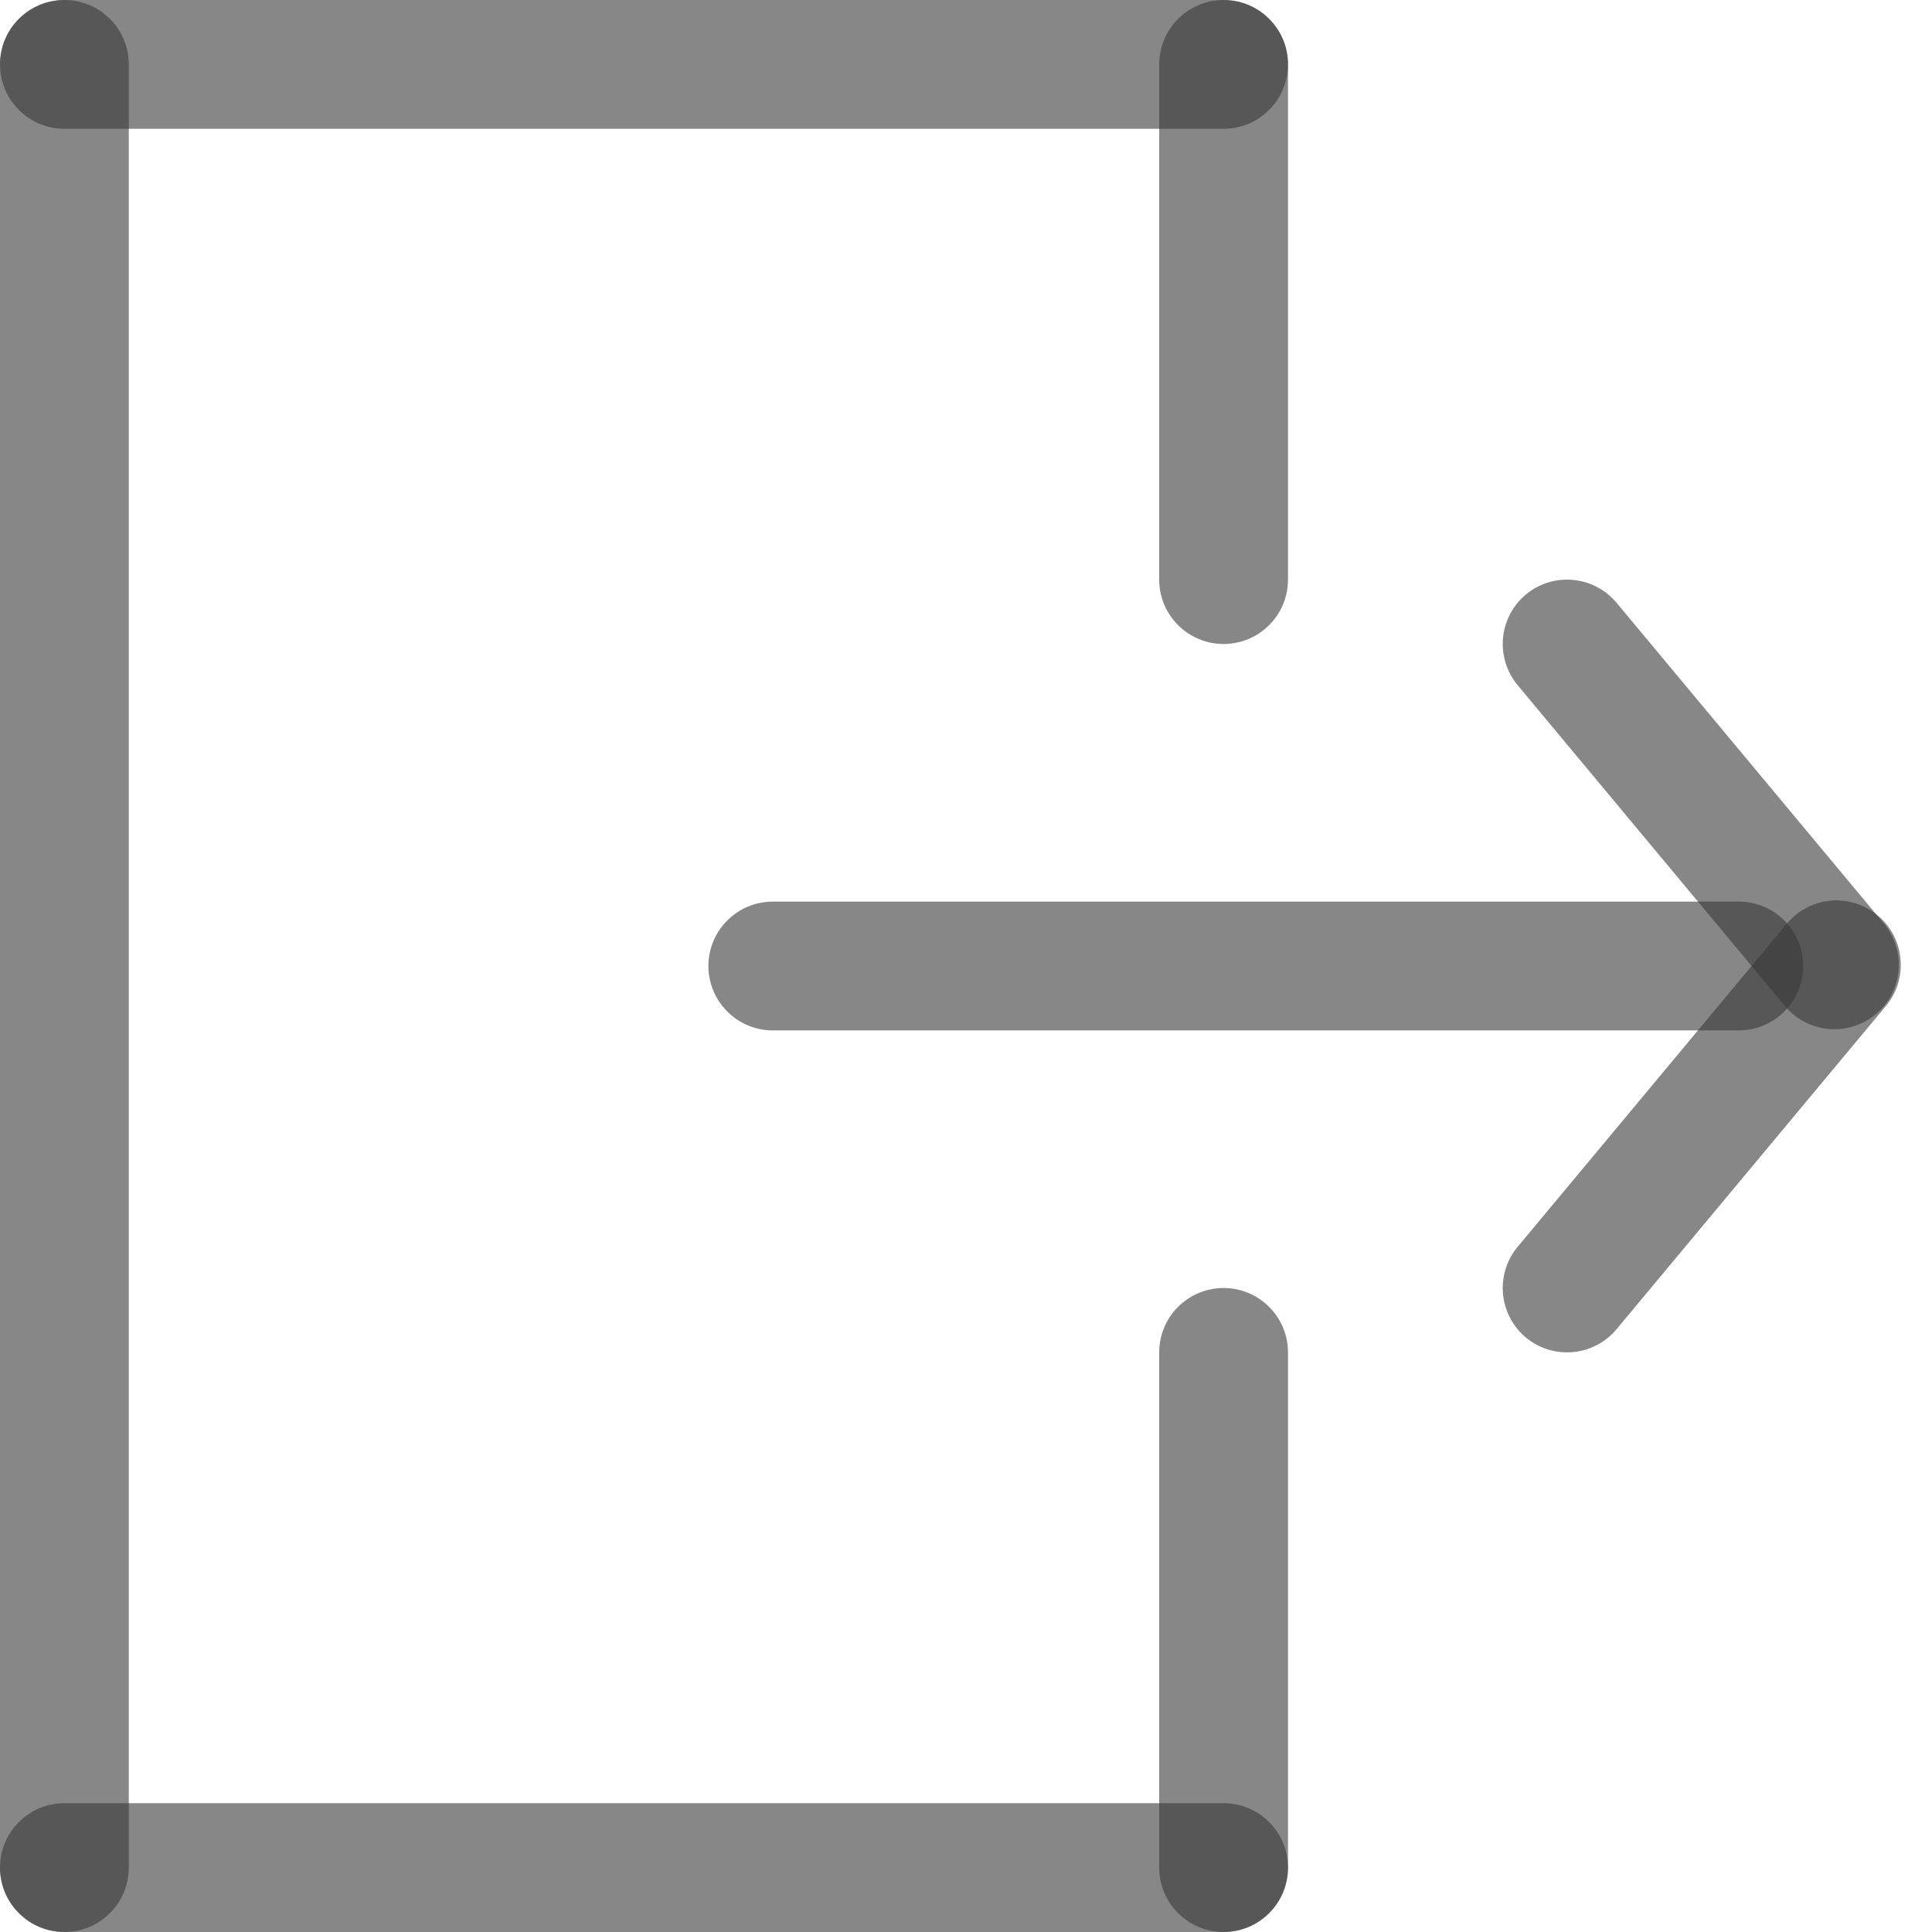 <svg width="18" height="18" viewBox="0 0 18 18" fill="none" xmlns="http://www.w3.org/2000/svg">
<path fill-rule="evenodd" clip-rule="evenodd" d="M14.216 5.539C14.339 5.437 14.496 5.388 14.655 5.403C14.813 5.417 14.959 5.494 15.061 5.616L17.561 8.616C17.658 8.739 17.704 8.895 17.688 9.05C17.672 9.206 17.595 9.35 17.475 9.45C17.355 9.55 17.2 9.599 17.044 9.587C16.887 9.575 16.742 9.502 16.639 9.384L14.14 6.384C14.038 6.262 13.989 6.104 14.003 5.946C14.018 5.787 14.094 5.641 14.216 5.539Z" fill="#383839" fill-opacity="0.6"/>
<path fill-rule="evenodd" clip-rule="evenodd" d="M14.216 12.461C14.094 12.359 14.018 12.213 14.003 12.054C13.989 11.896 14.038 11.738 14.14 11.616L16.639 8.616C16.689 8.553 16.751 8.501 16.821 8.463C16.891 8.424 16.968 8.4 17.048 8.392C17.127 8.384 17.208 8.392 17.284 8.415C17.361 8.438 17.432 8.477 17.493 8.528C17.555 8.579 17.605 8.642 17.642 8.713C17.679 8.784 17.701 8.862 17.707 8.942C17.714 9.022 17.704 9.102 17.679 9.178C17.654 9.254 17.613 9.324 17.561 9.384L15.061 12.384C14.959 12.506 14.813 12.583 14.655 12.597C14.496 12.612 14.339 12.563 14.216 12.461Z" fill="#383839" fill-opacity="0.6"/>
<path fill-rule="evenodd" clip-rule="evenodd" d="M16.8 9C16.8 9.159 16.737 9.312 16.624 9.424C16.512 9.537 16.359 9.6 16.2 9.6H7.2C7.041 9.6 6.888 9.537 6.776 9.424C6.663 9.312 6.6 9.159 6.6 9C6.6 8.841 6.663 8.688 6.776 8.576C6.888 8.463 7.041 8.4 7.2 8.4H16.2C16.359 8.4 16.512 8.463 16.624 8.576C16.737 8.688 16.8 8.841 16.8 9ZM0 0.6C0 0.441 0.063 0.288 0.176 0.176C0.288 0.063 0.441 0 0.6 0H11.4C11.559 0 11.712 0.063 11.824 0.176C11.937 0.288 12 0.441 12 0.6C12 0.759 11.937 0.912 11.824 1.024C11.712 1.137 11.559 1.2 11.4 1.2H0.6C0.441 1.2 0.288 1.137 0.176 1.024C0.063 0.912 0 0.759 0 0.6ZM0 17.4C0 17.241 0.063 17.088 0.176 16.976C0.288 16.863 0.441 16.8 0.6 16.8H11.4C11.559 16.8 11.712 16.863 11.824 16.976C11.937 17.088 12 17.241 12 17.4C12 17.559 11.937 17.712 11.824 17.824C11.712 17.937 11.559 18 11.4 18H0.6C0.441 18 0.288 17.937 0.176 17.824C0.063 17.712 0 17.559 0 17.4Z" fill="#383839" fill-opacity="0.6"/>
<path fill-rule="evenodd" clip-rule="evenodd" d="M11.4 0C11.559 0 11.712 0.063 11.824 0.176C11.937 0.288 12 0.441 12 0.6V5.4C12 5.559 11.937 5.712 11.824 5.824C11.712 5.937 11.559 6 11.4 6C11.241 6 11.088 5.937 10.976 5.824C10.863 5.712 10.8 5.559 10.8 5.4V0.6C10.8 0.441 10.863 0.288 10.976 0.176C11.088 0.063 11.241 0 11.4 0ZM11.4 12C11.559 12 11.712 12.063 11.824 12.176C11.937 12.288 12 12.441 12 12.6V17.4C12 17.559 11.937 17.712 11.824 17.824C11.712 17.937 11.559 18 11.4 18C11.241 18 11.088 17.937 10.976 17.824C10.863 17.712 10.8 17.559 10.8 17.4V12.6C10.8 12.441 10.863 12.288 10.976 12.176C11.088 12.063 11.241 12 11.4 12ZM0.6 0C0.759 0 0.912 0.063 1.024 0.176C1.137 0.288 1.2 0.441 1.2 0.6V17.4C1.2 17.559 1.137 17.712 1.024 17.824C0.912 17.937 0.759 18 0.6 18C0.441 18 0.288 17.937 0.176 17.824C0.063 17.712 0 17.559 0 17.4V0.6C0 0.441 0.063 0.288 0.176 0.176C0.288 0.063 0.441 0 0.6 0Z" fill="#383839" fill-opacity="0.6"/>
</svg>

